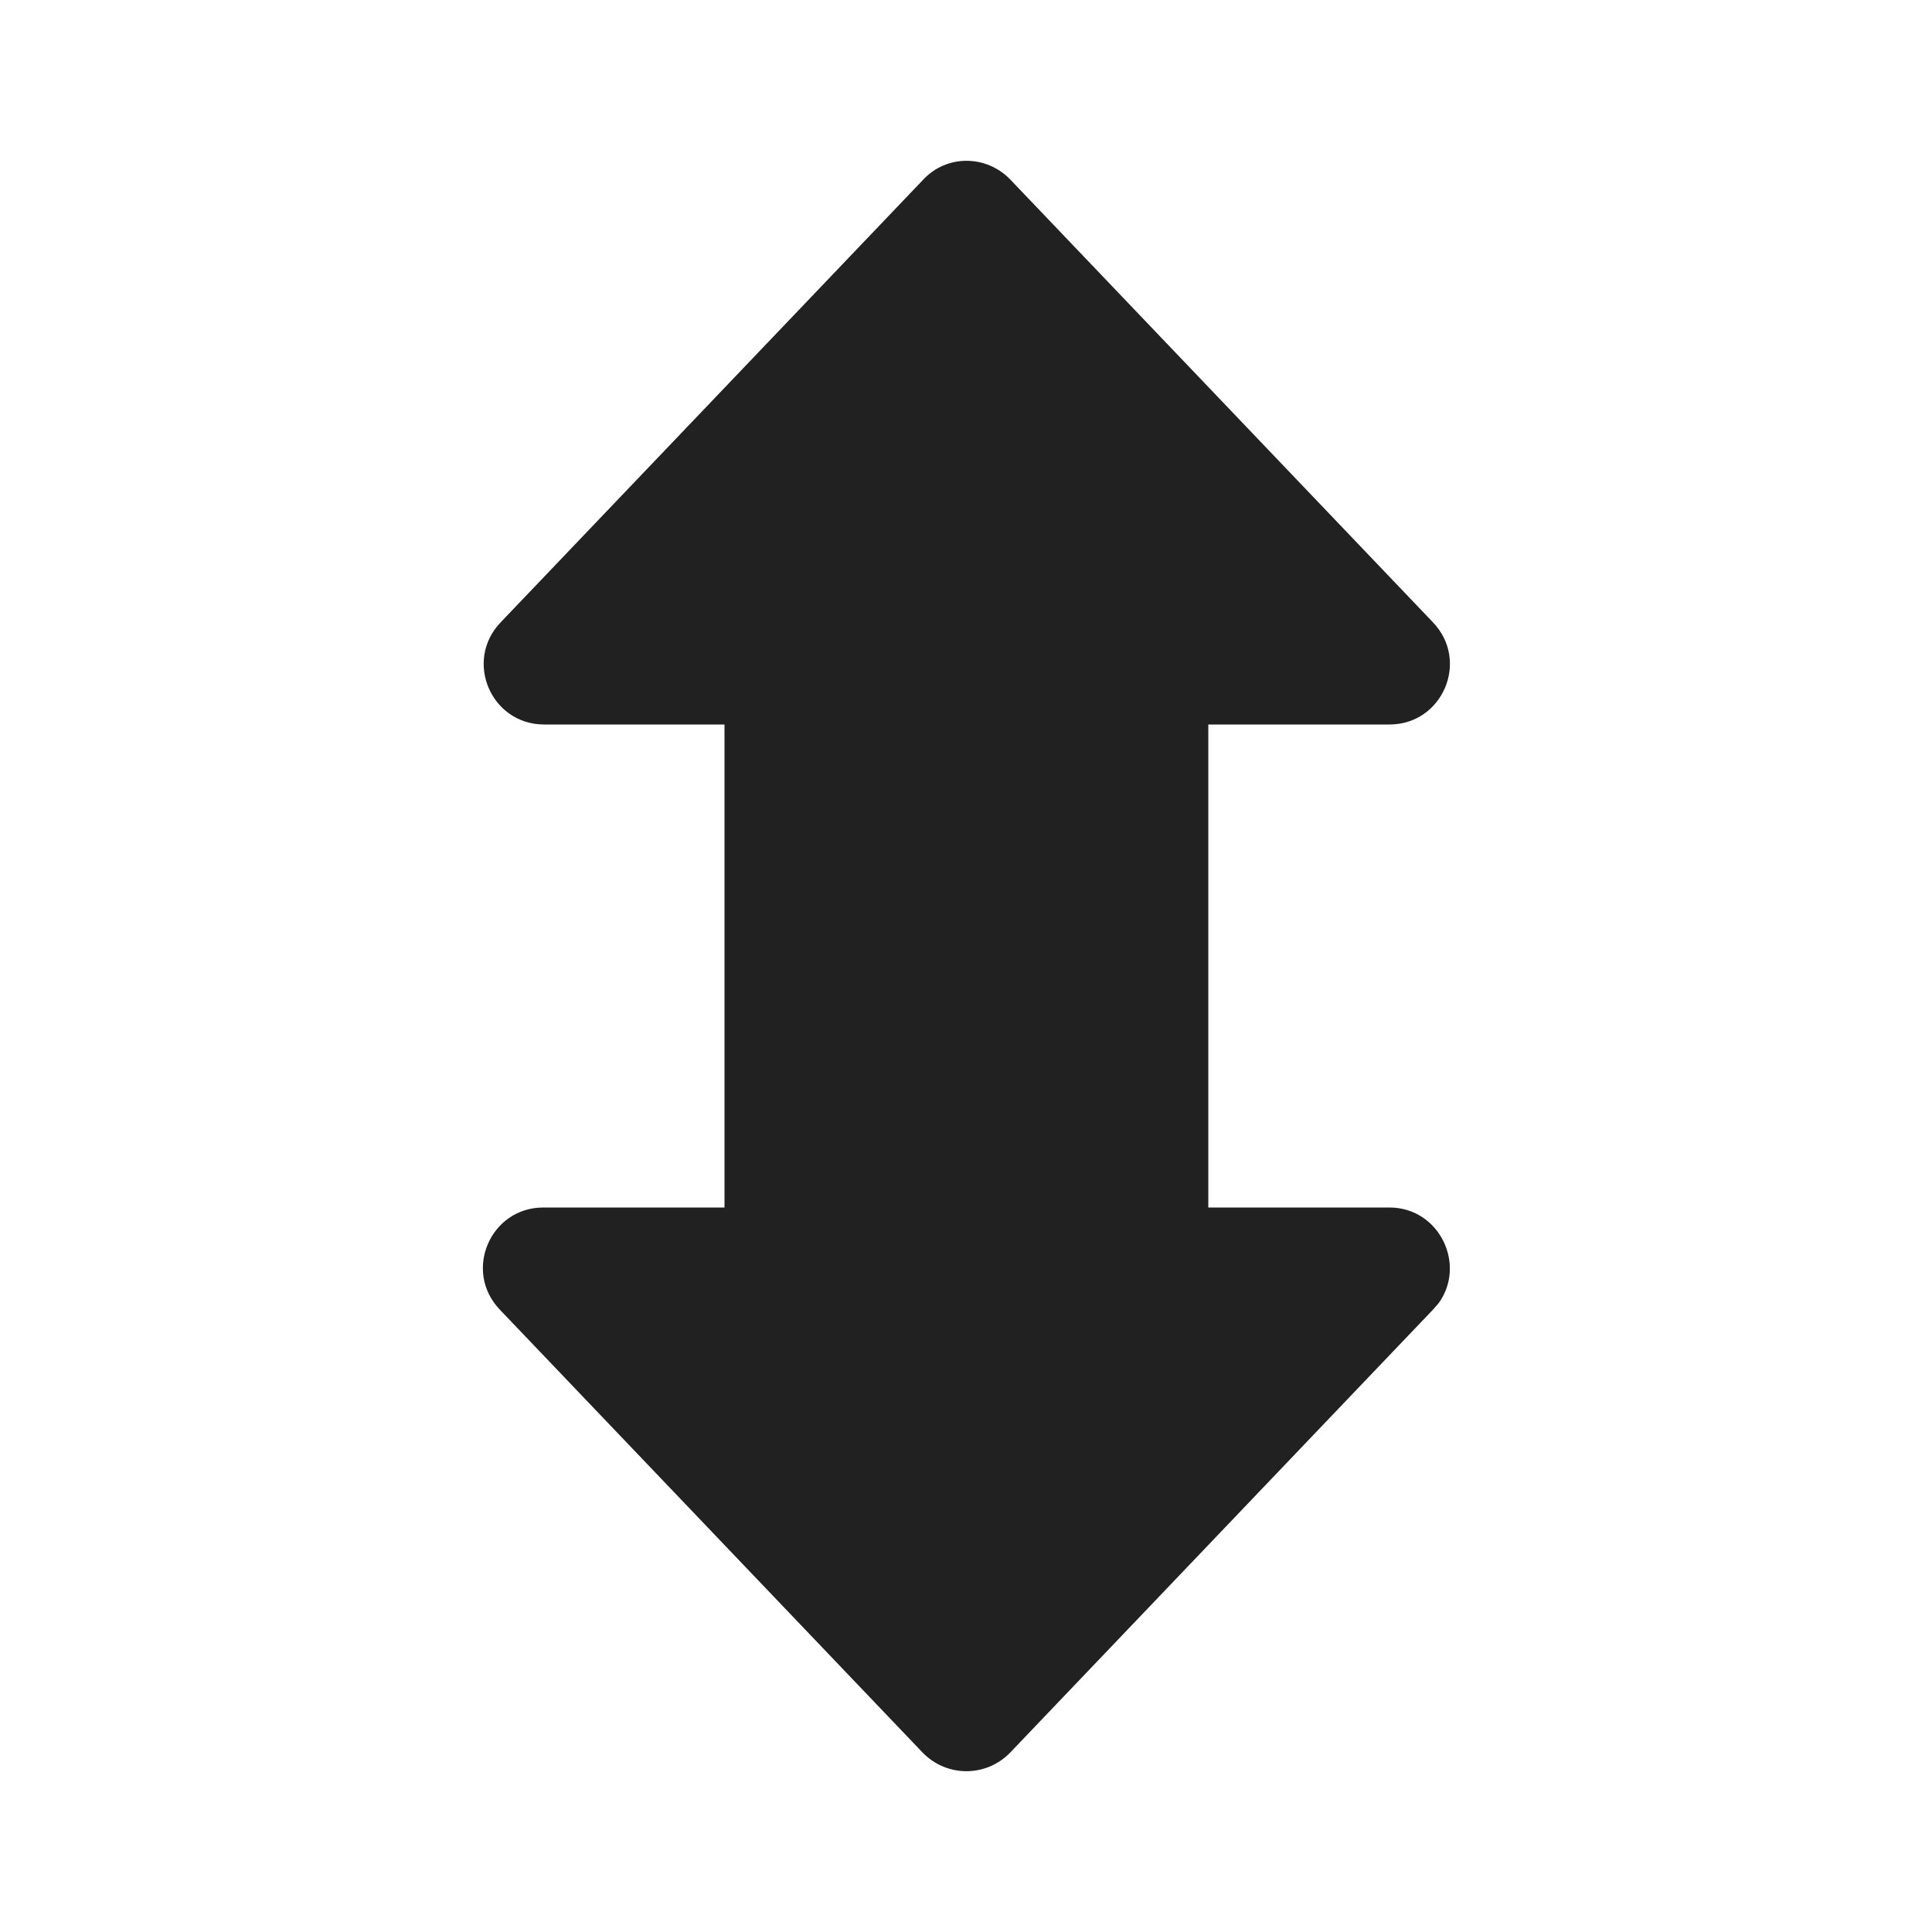 <svg width="24" height="24" viewBox="0 0 24 24" fill="none" xmlns="http://www.w3.org/2000/svg">
<path d="m9,9v6h-2.25c-.66,0-1,.79-.54,1.27l5.25,5.5c.3.31.79.31,1.09,0l5.25-5.5.07-.08c.35-.48.01-1.19-.61-1.19h-2.25s0-6,0-6h2.25c.66,0,1-.79.54-1.27l-5.25-5.5c-.3-.31-.79-.31-1.08,0l-5.25,5.5c-.46.48-.12,1.27.54,1.27h2.25Z" fill="#212121"/>
</svg>